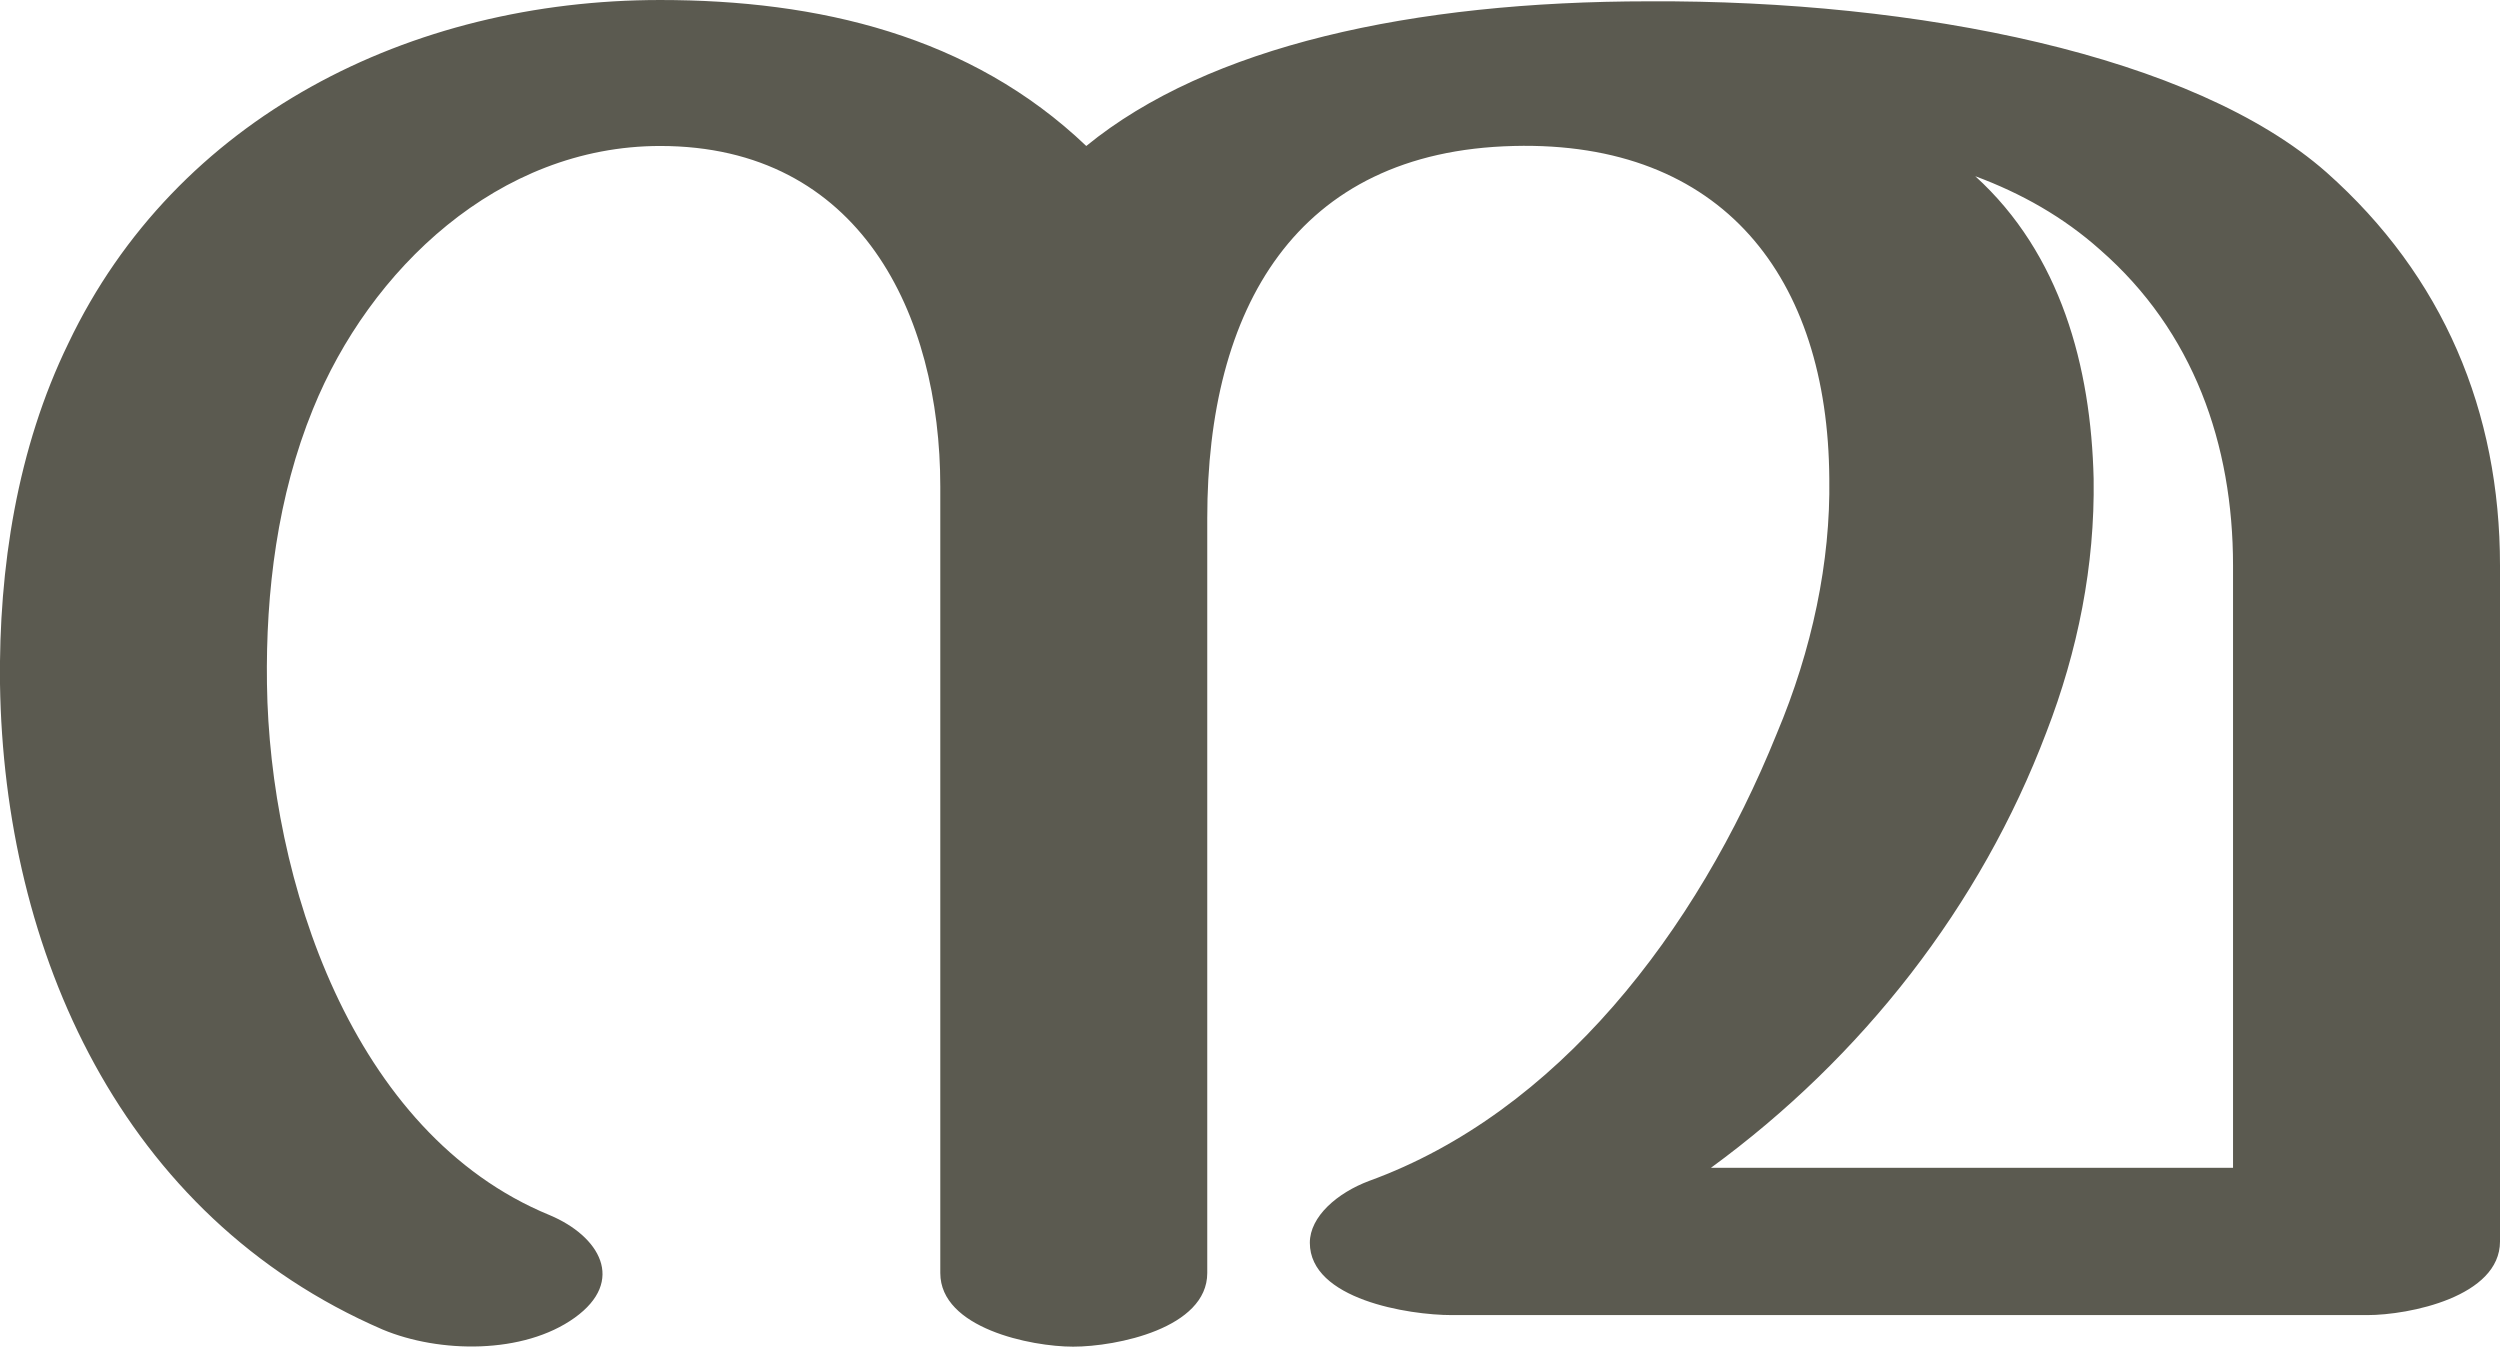 <?xml version="1.0" encoding="UTF-8"?>
<!DOCTYPE svg PUBLIC "-//W3C//DTD SVG 1.1//EN" "http://www.w3.org/Graphics/SVG/1.1/DTD/svg11.dtd">
<!-- Creator: CorelDRAW X8 -->
<svg xmlns="http://www.w3.org/2000/svg" xml:space="preserve" width="1901px" height="1024px" version="1.1" style="shape-rendering:geometricPrecision; text-rendering:geometricPrecision; image-rendering:optimizeQuality; fill-rule:evenodd; clip-rule:evenodd"
viewBox="0 0 1901 1024"
 xmlns:xlink="http://www.w3.org/1999/xlink">
 <defs>
  <style type="text/css">
   <![CDATA[
    .fil0 {fill:#5B5A50;fill-rule:nonzero}
   ]]>
  </style>
 </defs>
 <g id="Layer_x0020_1">
  <path class="fil0" d="M1769 131c89,79 132,182 132,299l0 514c0,42 -69,56 -101,56l-696 0c-33,0 -108,-12 -108,-55 0,-20 21,-38 45,-47 143,-52 249,-189 310,-340 27,-64 41,-131 40,-194 -1,-153 -81,-257 -240,-253 -166,4 -233,124 -233,283l0 574c0,42 -69,56 -102,56 -32,0 -101,-14 -101,-56l0 -598c0,-131 -61,-259 -213,-259 -123,0 -221,94 -264,200 -27,66 -36,139 -35,209 2,148 64,342 215,404 38,16 58,50 19,78 -39,28 -103,27 -146,9 -199,-86 -288,-288 -291,-491 -1,-88 13,-179 52,-259 82,-172 260,-261 450,-261 120,0 236,27 324,111 93,-76 248,-110 428,-110 204,-1 414,41 515,130zm-267 3c65,59 88,145 90,230 1,66 -12,131 -36,193 -50,132 -140,247 -255,331l397 0 0 -458c0,-92 -30,-178 -101,-240 -28,-25 -60,-43 -95,-56z"/>
 </g>
</svg>
